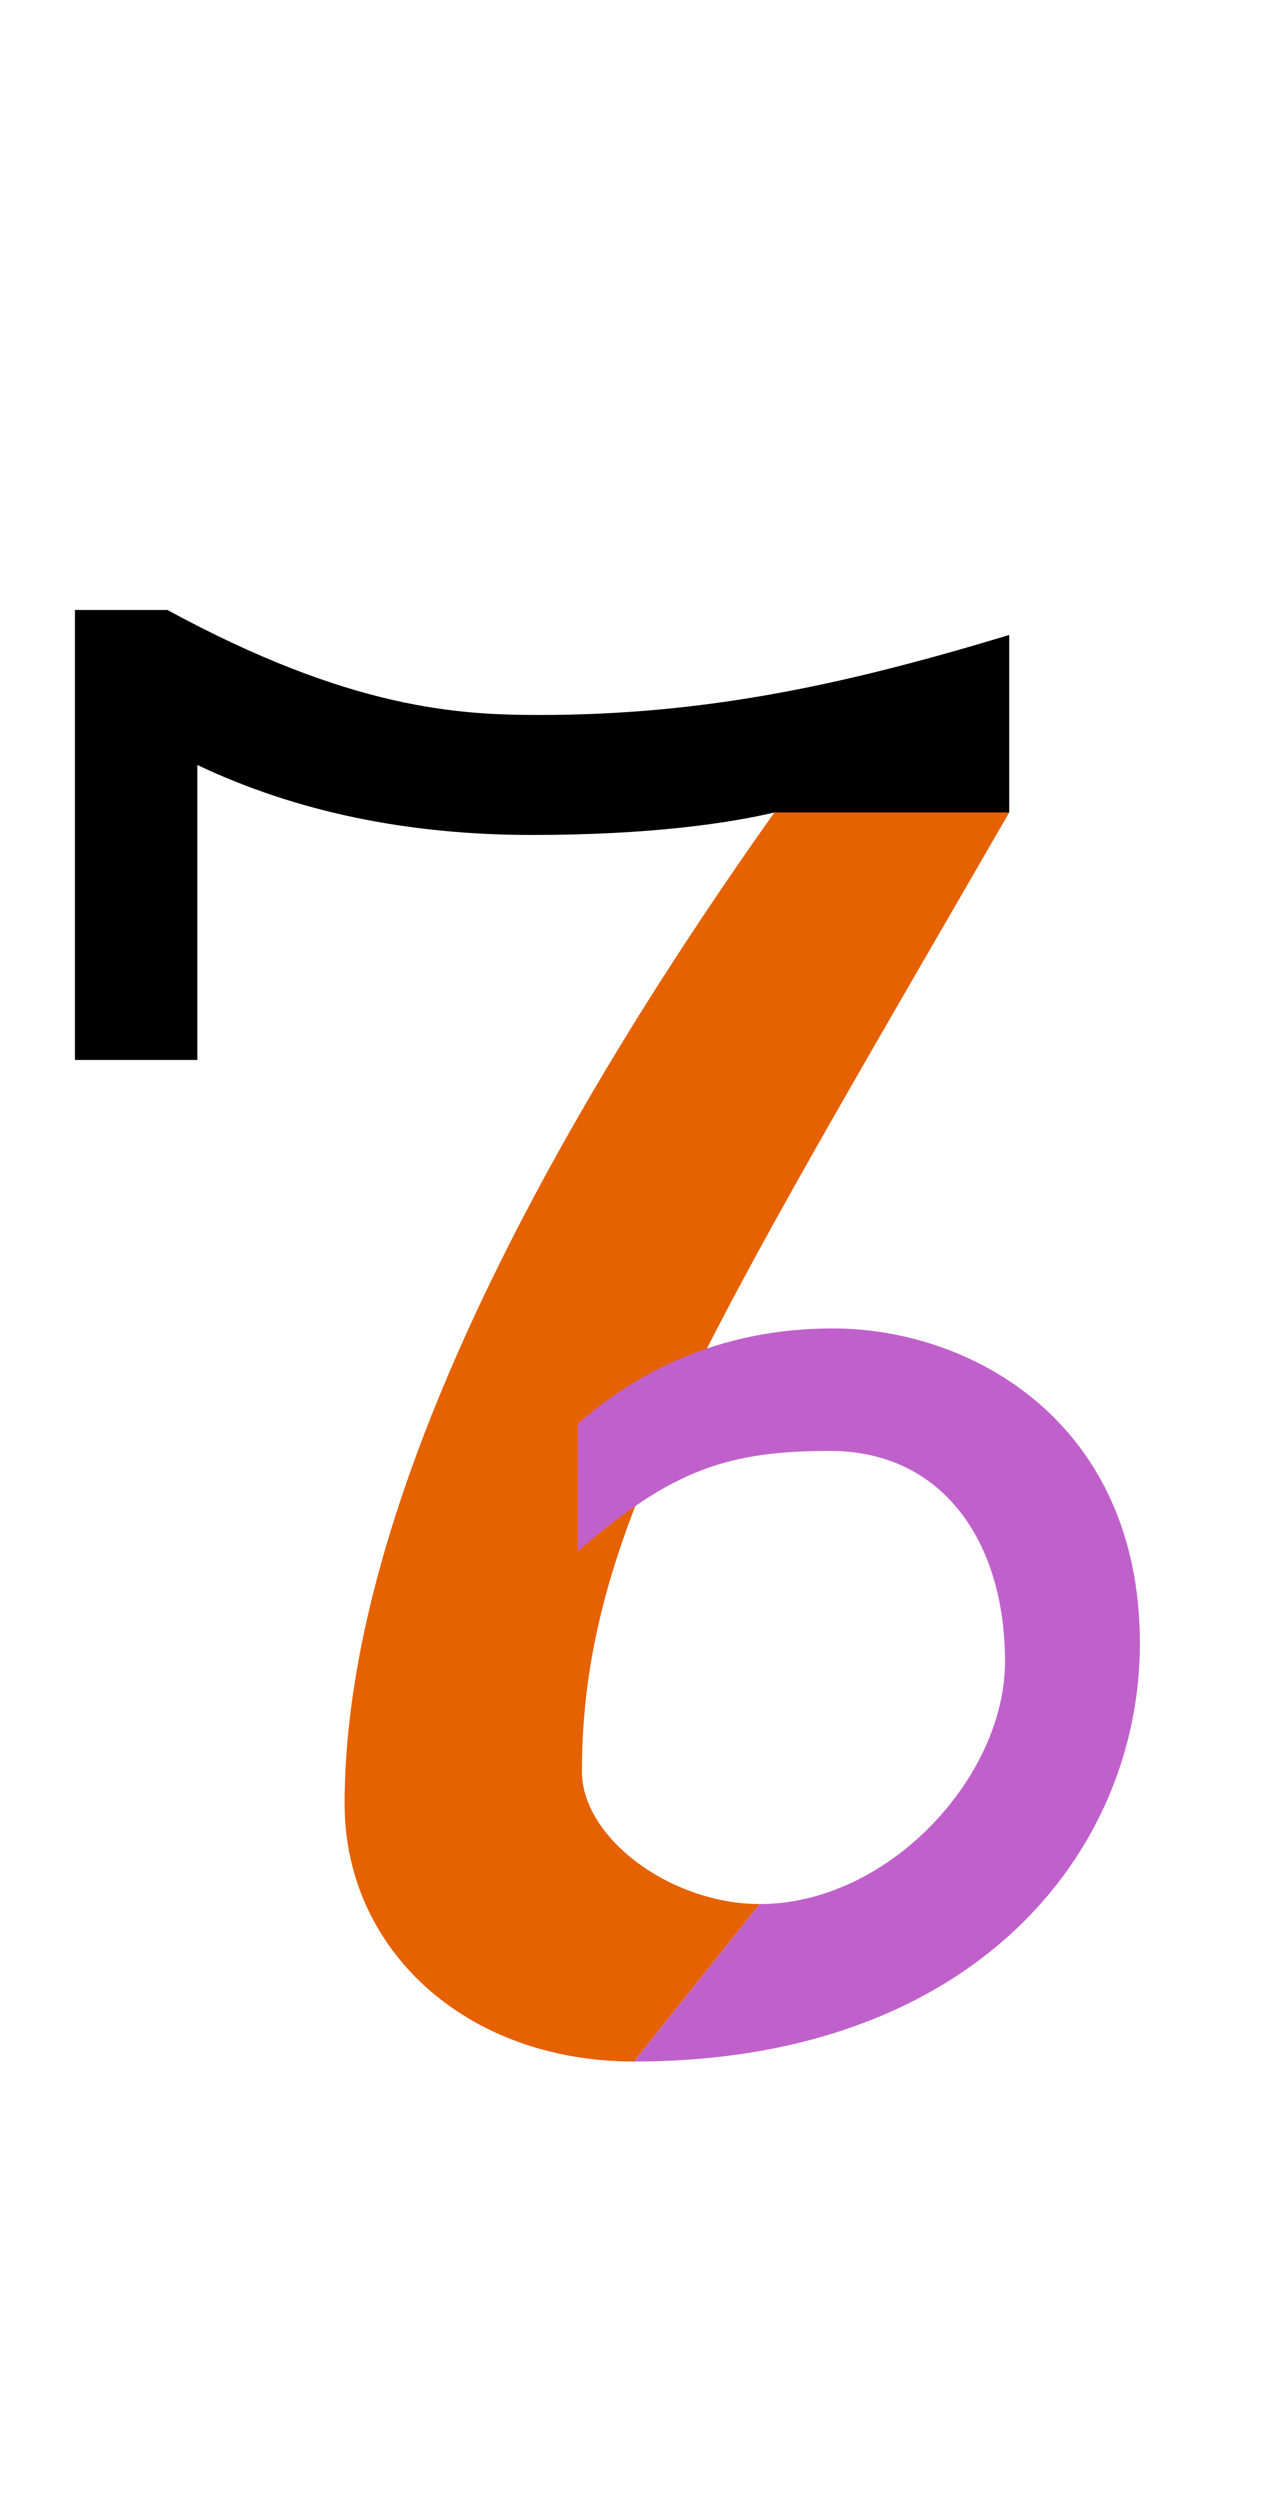 <?xml version="1.0" encoding="UTF-8" standalone="no"?>
<svg
   version="1.1"
   viewBox="-10 0 512 1000"
   id="svg1"
   sodipodi:docname="newAB4C.svg"
   inkscape:version="1.4 (86a8ad7, 2024-10-11)"
   xmlns:inkscape="http://www.inkscape.org/namespaces/inkscape"
   xmlns:sodipodi="http://sodipodi.sourceforge.net/DTD/sodipodi-0.dtd"
   xmlns="http://www.w3.org/2000/svg"
   xmlns:svg="http://www.w3.org/2000/svg">
  <defs
     id="defs1" />
  <sodipodi:namedview
     id="namedview1"
     pagecolor="#ffffff"
     bordercolor="#666666"
     borderopacity="1.0"
     inkscape:showpageshadow="2"
     inkscape:pageopacity="0.0"
     inkscape:pagecheckerboard="0"
     inkscape:deskcolor="#d1d1d1"
     inkscape:zoom="1.51"
     inkscape:cx="259.93377"
     inkscape:cy="716.22517"
     inkscape:window-width="1680"
     inkscape:window-height="998"
     inkscape:window-x="-8"
     inkscape:window-y="-8"
     inkscape:window-maximized="1"
     inkscape:current-layer="svg1" />
  <path
     fill="currentColor"
     d="m 206,286 c 67.154,0 123.013,-12.352 188,-32 v 71 h -94 c -17.945,4.223 -49.38,9 -97,9 -50,0 -94.667,-9.333 -134,-28 V 424 H 20 V 244 h 37 c 73.515,39.908 116.948,42 149,42 z"
     id="path1"
     sodipodi:nodetypes="scccscccccs" />
  <path
     fill="currentColor"
     d="m 300,325 h 94 C 271.332,537.467 222.955,613.234 222.955,708.642 c 0,26.538 35.515,53 71.19,53 l -50.347,63 c -67.609,0 -115.843,-45.079 -115.843,-103 C 127.955,589.195 227.575,426.935 300,325 Z"
     id="path1-9"
     style="fill:#e66100"
     sodipodi:nodetypes="ccsccsc" />
  <path
     style="fill:#c061cb"
     d="m 221.306,620.575 c 37.775,-32.928 60.588,-40.18 101.019,-40.18 44.514,0 69.993,35.665 69.993,84.285 0,46.205 -46.721,96.962 -98.172,96.962 l -50.347,63 c 136.588,0 202.52,-84.333 202.52,-167.247 0,-87.721 -66.526,-126 -122.993,-126 -46.204,0 -79.502,18.312 -102.019,38.18 z"
     id="path4"
     sodipodi:nodetypes="cssccsscc" />
</svg>
